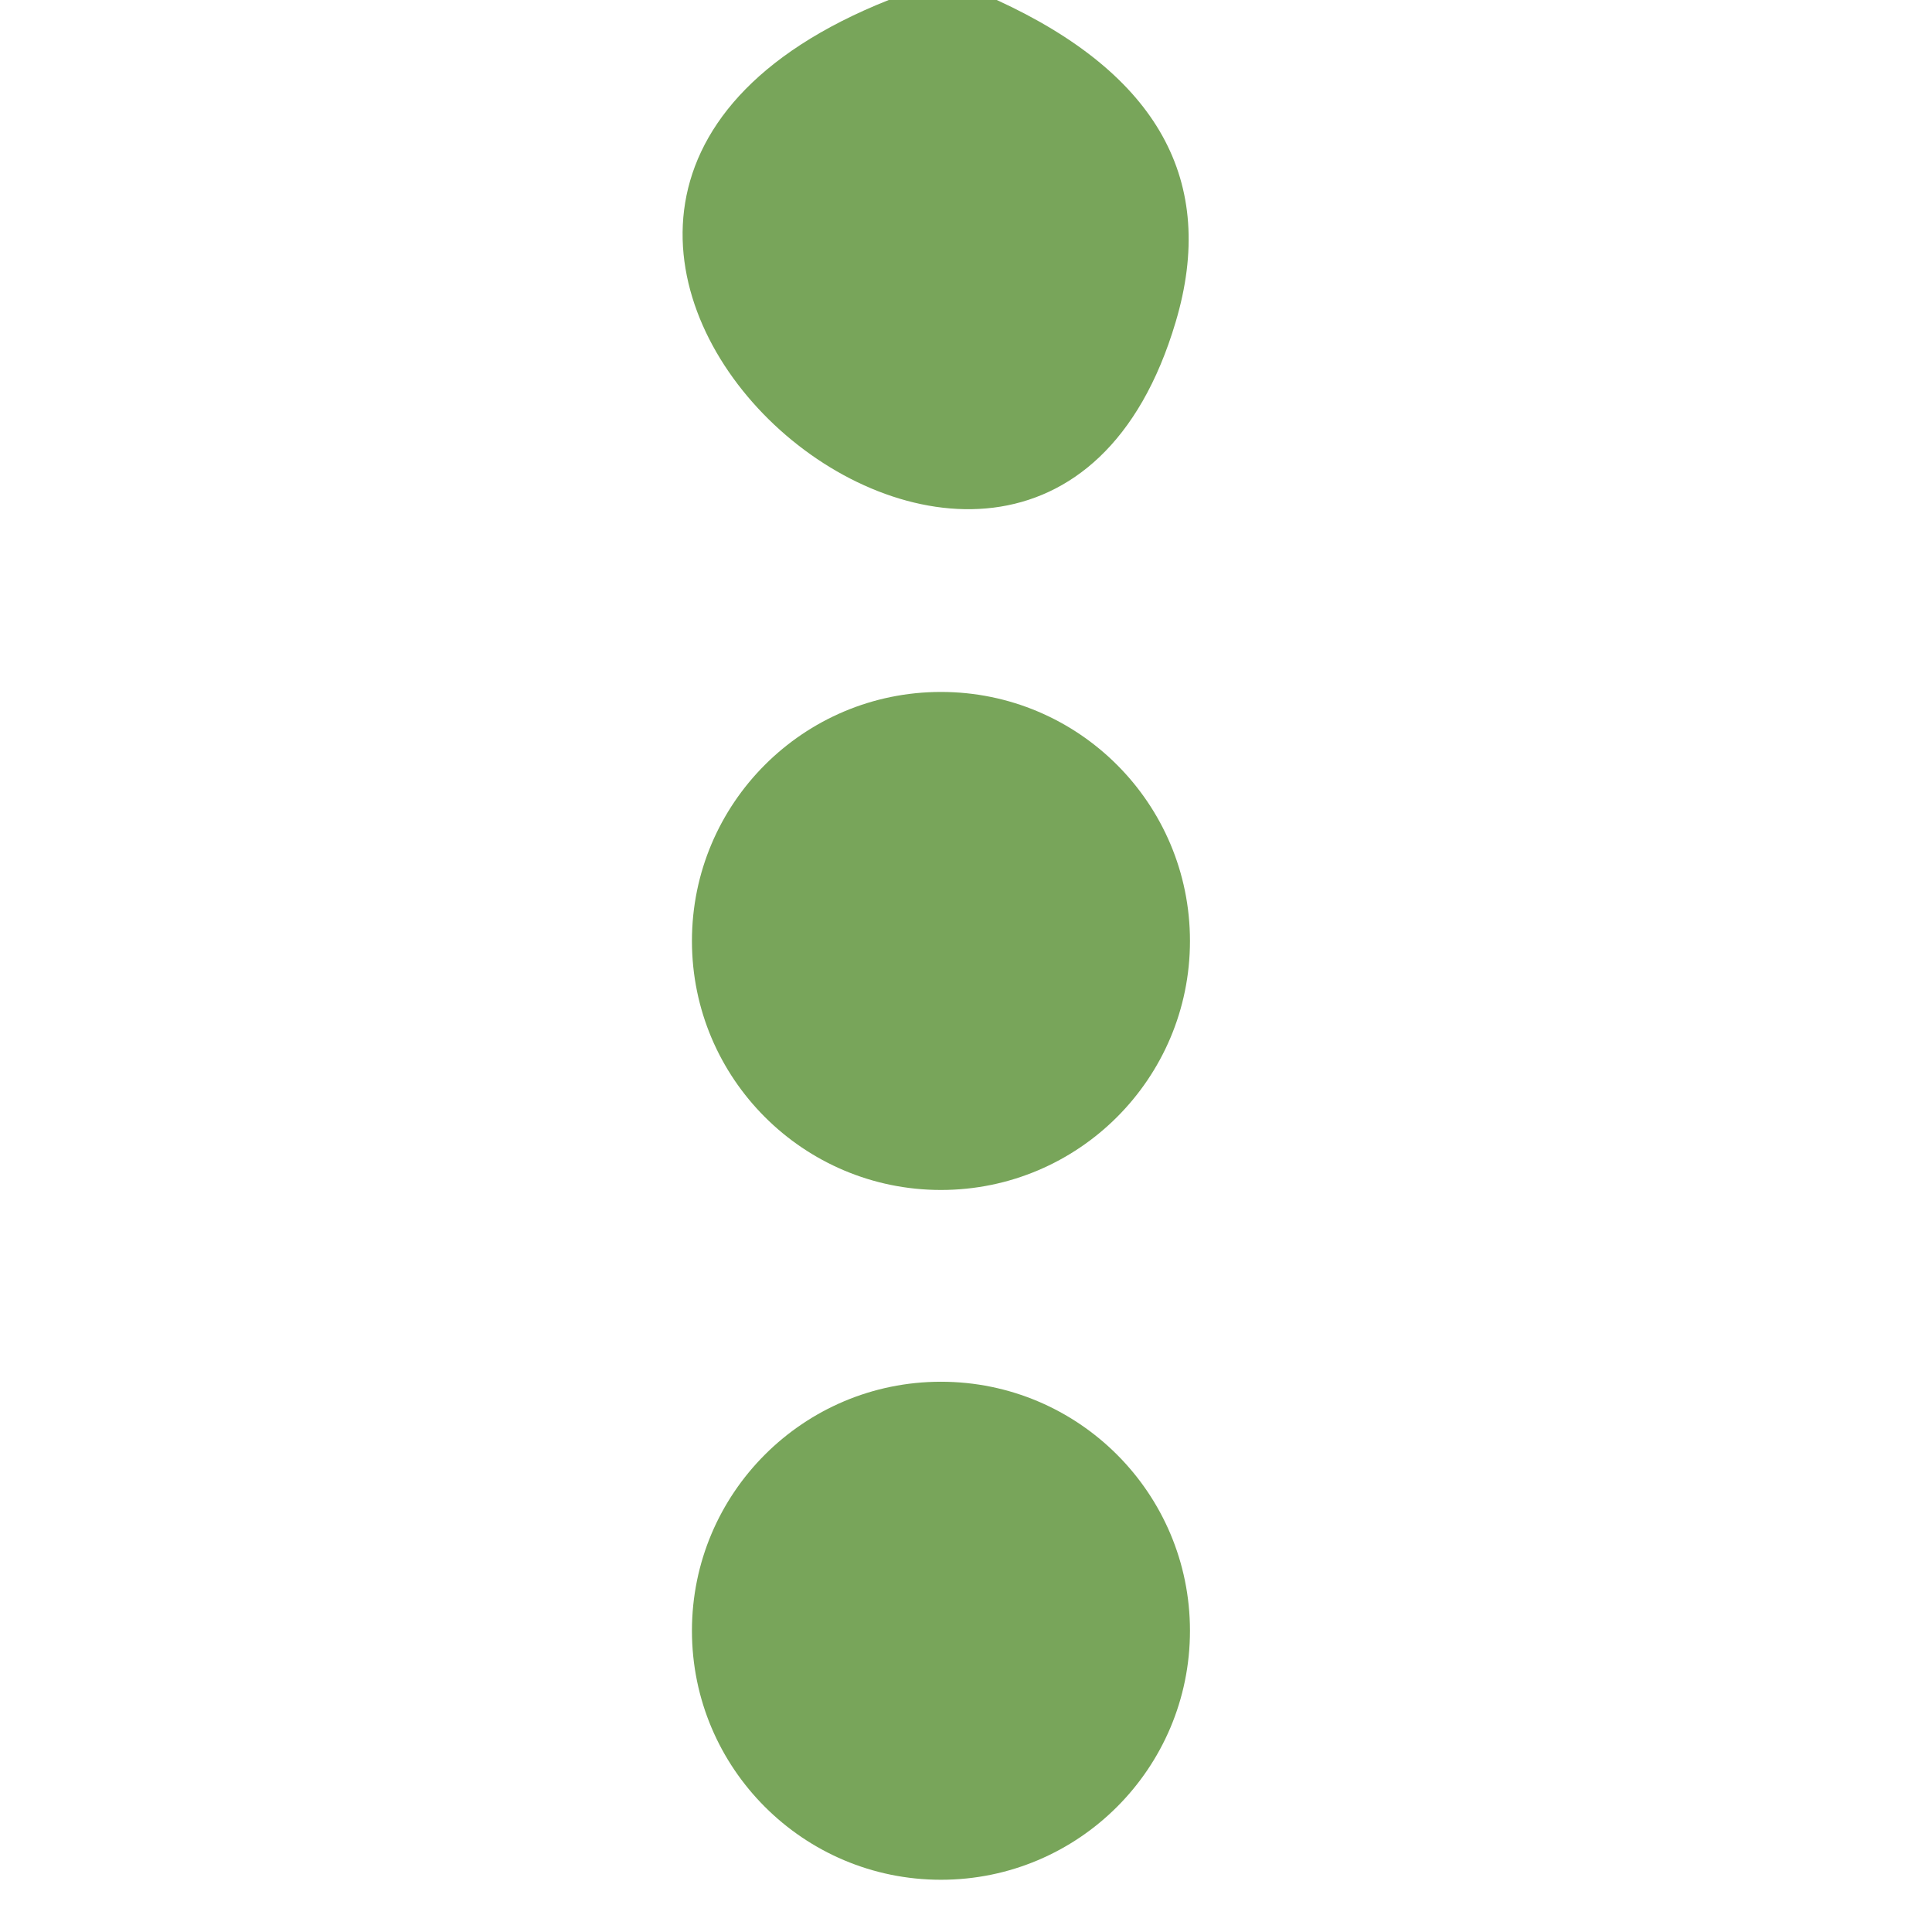 <?xml version="1.0" encoding="UTF-8" standalone="no"?>
<!DOCTYPE svg PUBLIC "-//W3C//DTD SVG 1.1//EN" "http://www.w3.org/Graphics/SVG/1.1/DTD/svg11.dtd">
<svg xmlns="http://www.w3.org/2000/svg" version="1.1" viewBox="0.00 0.00 27.00 27.00">
<path fill="#78a55a" d="
  M 12.42 0.00
  L 13.93 0.00
  Q 17.31 1.55 16.43 4.50
  C 14.41 11.31 4.83 3.02 12.42 0.00
  Z"
/>
<circle fill="#78a55a" cx="13.15" cy="13.15" r="3.48"/>
<circle fill="#78a55a" cx="13.15" cy="22.79" r="3.48"/>
</svg>
